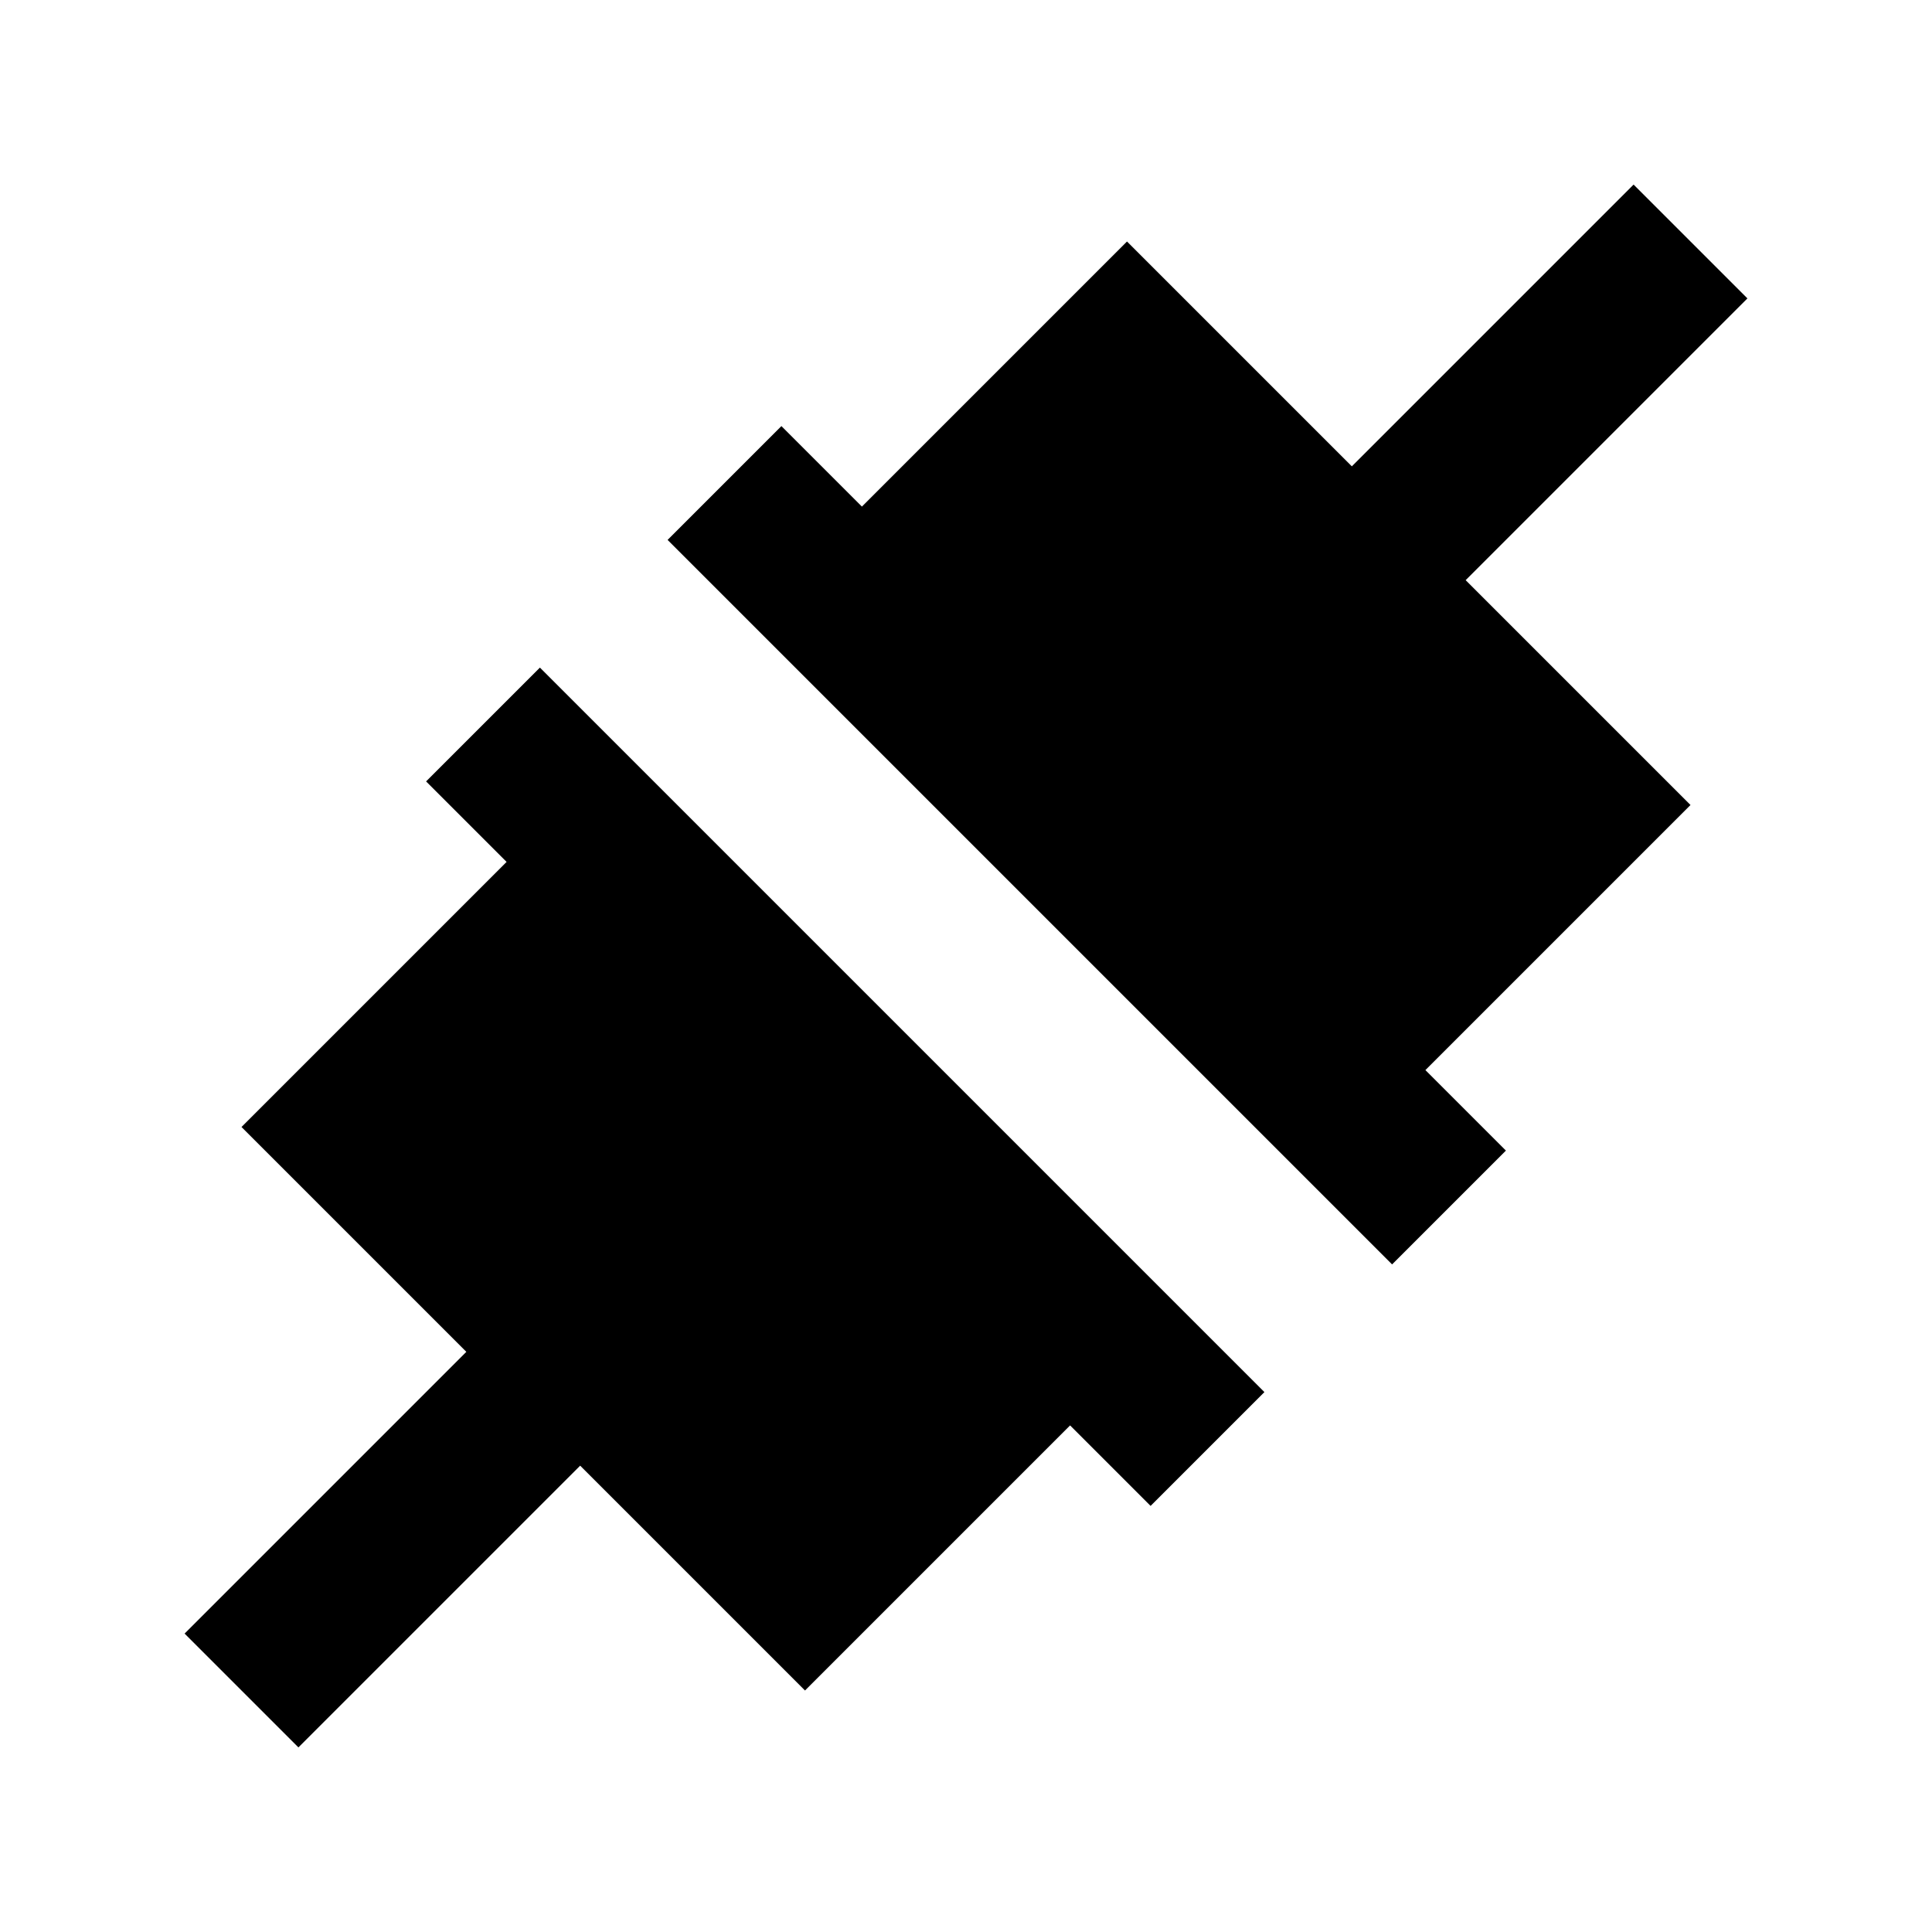 <?xml version="1.0"?>
<svg xmlns="http://www.w3.org/2000/svg" viewBox="0 0 24 24">
    <path style="line-height:normal;text-indent:0;text-align:start;text-decoration-line:none;text-decoration-style:solid;text-decoration-color:#000;text-transform:none;block-progression:tb;isolation:auto;mix-blend-mode:normal" d="M 20.293 2.293 L 16.793 5.793 L 14 3 L 10.707 6.293 L 9.707 5.293 L 8.293 6.707 L 17.293 15.707 L 18.707 14.293 L 17.707 13.293 L 21 10 L 18.207 7.207 L 21.707 3.707 L 20.293 2.293 z M 6.707 8.293 L 5.293 9.707 L 6.293 10.707 L 3 14 L 5.793 16.793 L 2.293 20.293 L 3.707 21.707 L 7.207 18.207 L 10 21 L 13.293 17.707 L 14.293 18.707 L 15.707 17.293 L 6.707 8.293 z" font-weight="400" font-family="sans-serif" white-space="normal" overflow="visible"/>
</svg>

